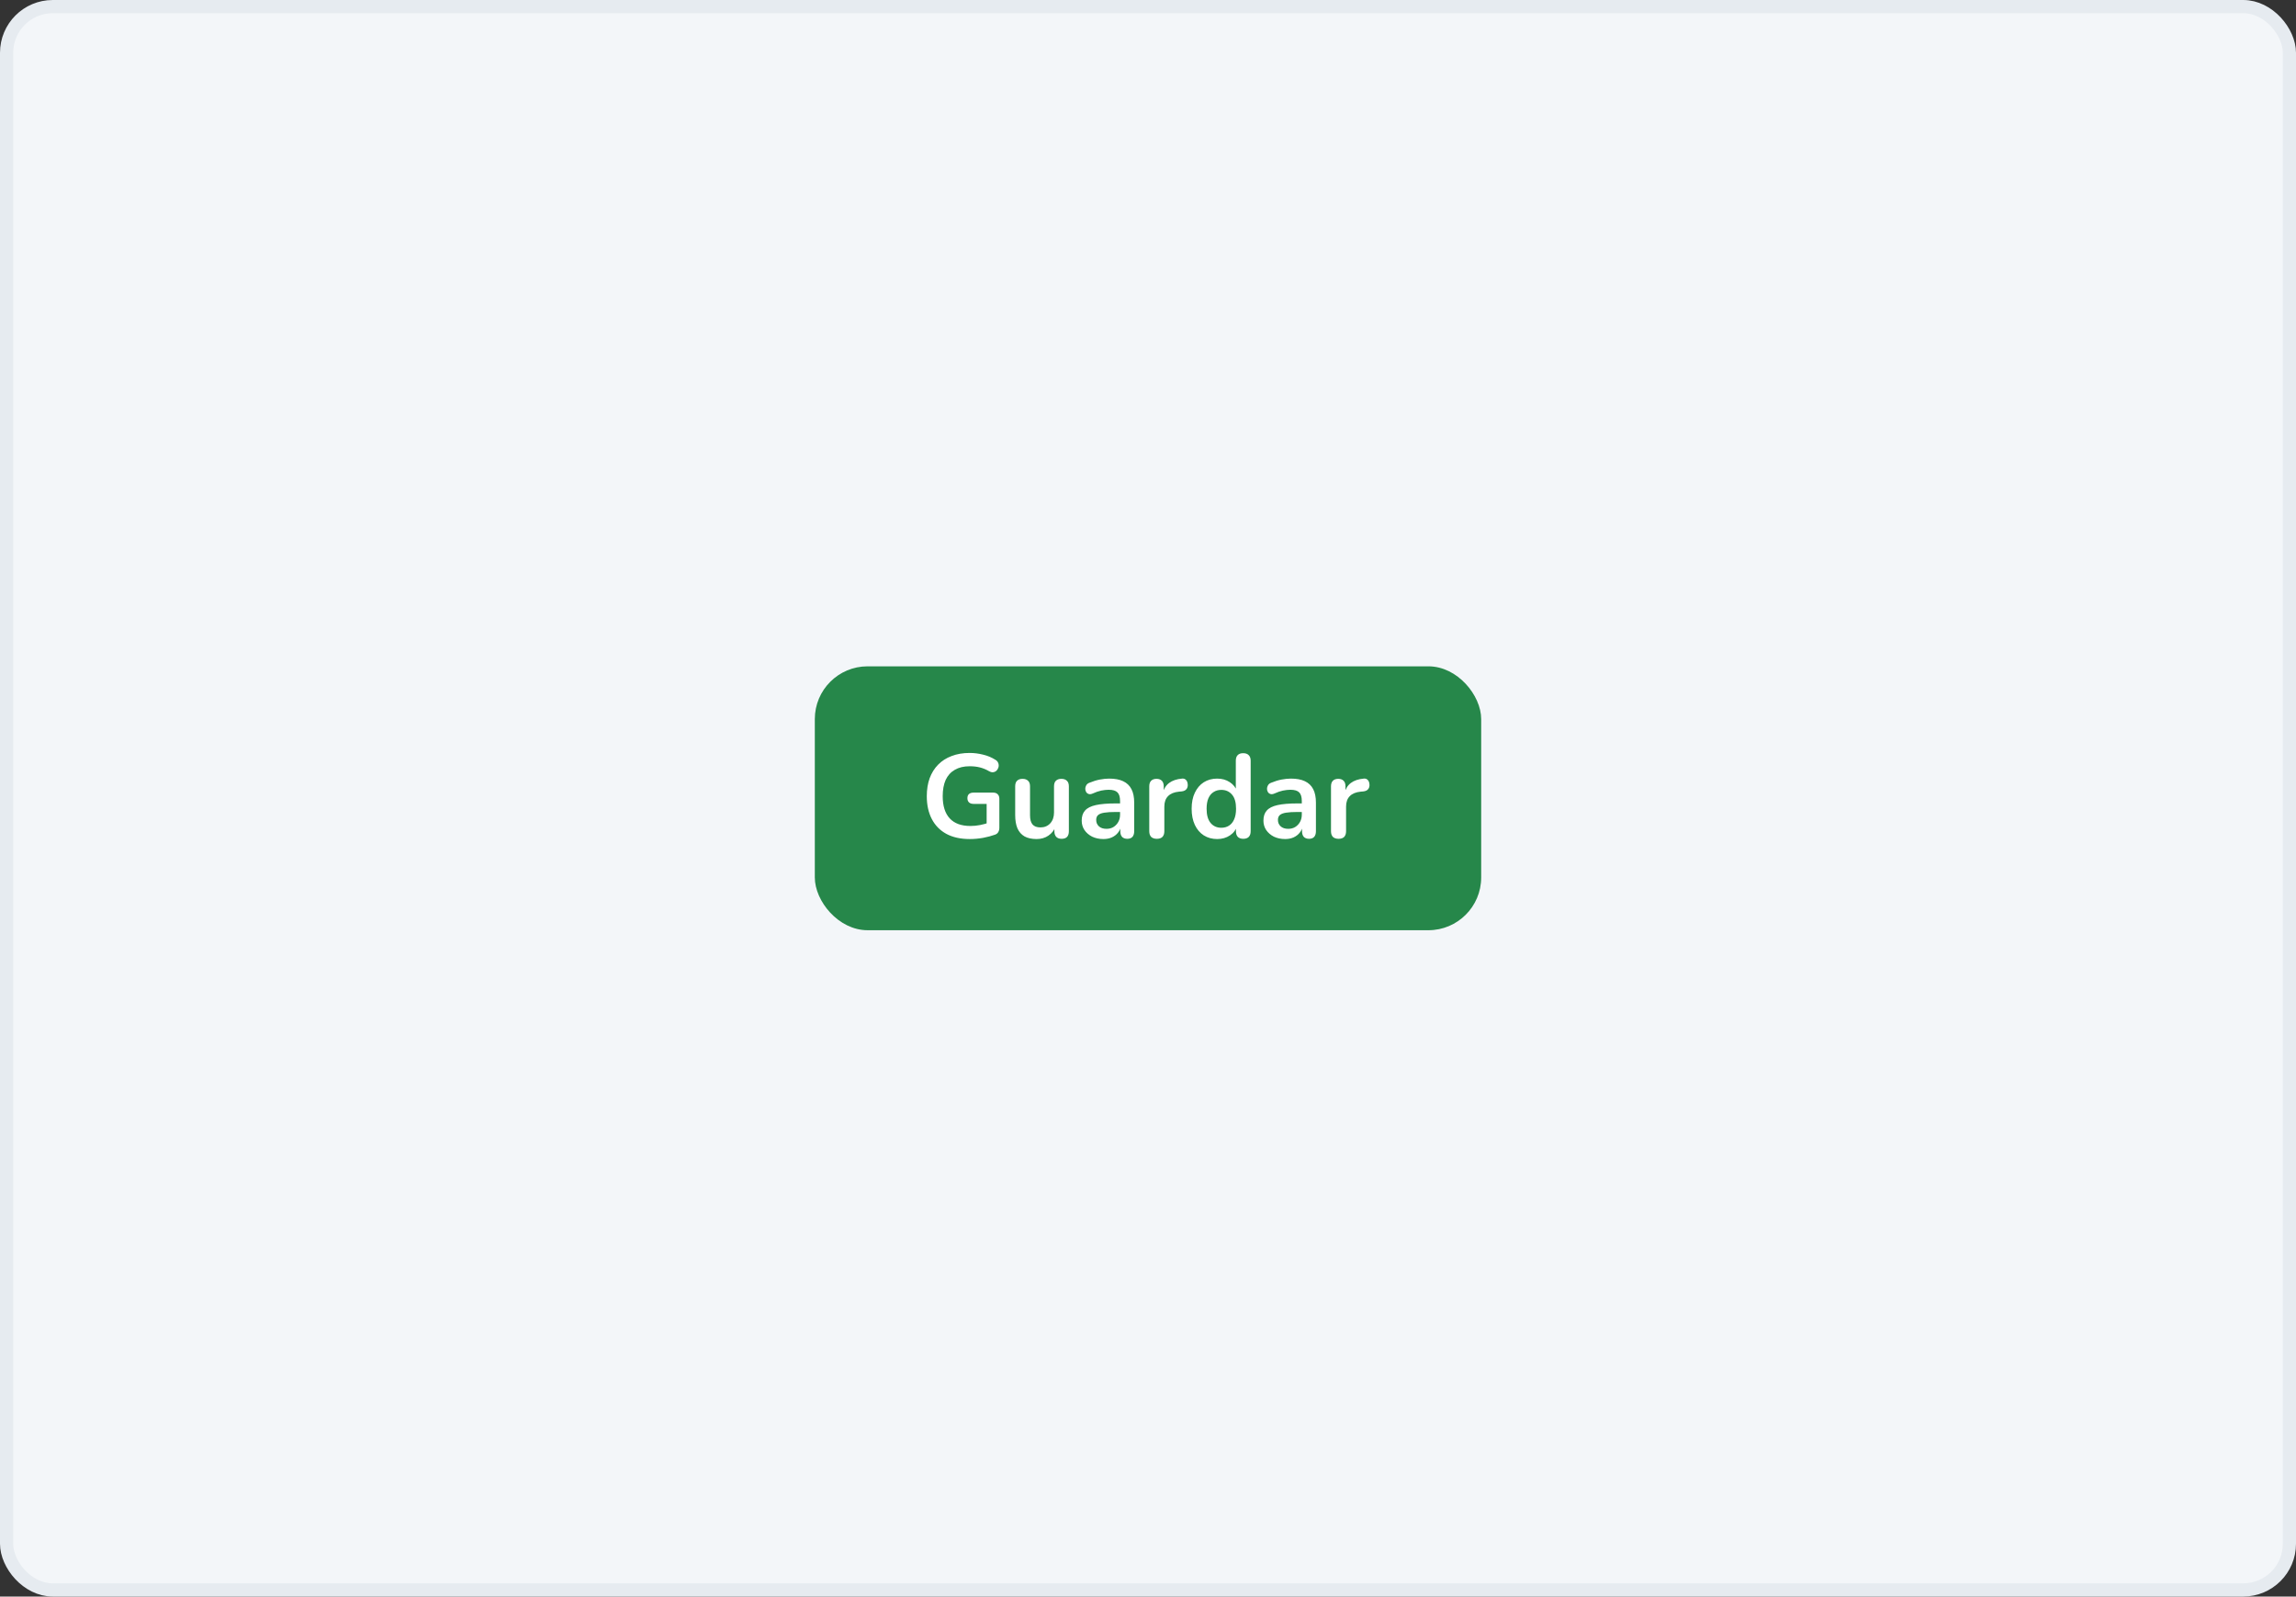 <svg width="348" height="242" viewBox="0 0 348 242" fill="none" xmlns="http://www.w3.org/2000/svg">
<rect x="0" y="0" width="348" height="242" fill="#333333" stroke="none"/>
<rect x="1" y="1" width="346" height="240" rx="7" fill="#F3F6F9"/>
<rect x="1" y="1" width="346" height="240" rx="7" stroke="#E6EBF0" stroke-width="2"/>
<rect x="123.5" y="101" width="101" height="40" rx="8" fill="#26874A"/>
<path d="M146.988 127.18C145.584 127.18 144.396 126.916 143.424 126.388C142.464 125.86 141.732 125.11 141.228 124.138C140.724 123.166 140.472 122.014 140.472 120.682C140.472 119.674 140.616 118.768 140.904 117.964C141.204 117.16 141.63 116.476 142.182 115.912C142.746 115.336 143.43 114.898 144.234 114.598C145.038 114.286 145.95 114.13 146.97 114.13C147.642 114.13 148.314 114.214 148.986 114.382C149.67 114.538 150.312 114.808 150.912 115.192C151.116 115.324 151.248 115.486 151.308 115.678C151.38 115.87 151.392 116.068 151.344 116.272C151.296 116.464 151.206 116.632 151.074 116.776C150.942 116.92 150.774 117.01 150.57 117.046C150.378 117.082 150.162 117.034 149.922 116.902C149.466 116.638 149.004 116.446 148.536 116.326C148.068 116.206 147.546 116.146 146.97 116.146C146.082 116.146 145.332 116.326 144.72 116.686C144.108 117.034 143.646 117.544 143.334 118.216C143.034 118.888 142.884 119.71 142.884 120.682C142.884 122.158 143.238 123.28 143.946 124.048C144.654 124.816 145.704 125.2 147.096 125.2C147.576 125.2 148.062 125.152 148.554 125.056C149.046 124.96 149.526 124.828 149.994 124.66L149.544 125.686V121.852H147.564C147.264 121.852 147.03 121.774 146.862 121.618C146.706 121.462 146.628 121.252 146.628 120.988C146.628 120.712 146.706 120.502 146.862 120.358C147.03 120.214 147.264 120.142 147.564 120.142H150.534C150.834 120.142 151.062 120.226 151.218 120.394C151.386 120.55 151.47 120.778 151.47 121.078V125.452C151.47 125.716 151.416 125.938 151.308 126.118C151.212 126.298 151.05 126.43 150.822 126.514C150.294 126.706 149.688 126.868 149.004 127C148.32 127.12 147.648 127.18 146.988 127.18ZM157.11 127.18C156.378 127.18 155.772 127.048 155.292 126.784C154.812 126.508 154.452 126.1 154.212 125.56C153.984 125.02 153.87 124.348 153.87 123.544V119.188C153.87 118.804 153.966 118.522 154.158 118.342C154.35 118.15 154.626 118.054 154.986 118.054C155.346 118.054 155.622 118.15 155.814 118.342C156.018 118.522 156.12 118.804 156.12 119.188V123.58C156.12 124.204 156.246 124.666 156.498 124.966C156.75 125.266 157.152 125.416 157.704 125.416C158.304 125.416 158.796 125.212 159.18 124.804C159.564 124.384 159.756 123.832 159.756 123.148V119.188C159.756 118.804 159.852 118.522 160.044 118.342C160.236 118.15 160.512 118.054 160.872 118.054C161.232 118.054 161.508 118.15 161.7 118.342C161.904 118.522 162.006 118.804 162.006 119.188V125.992C162.006 126.76 161.64 127.144 160.908 127.144C160.56 127.144 160.29 127.048 160.098 126.856C159.906 126.652 159.81 126.364 159.81 125.992V124.624L160.062 125.164C159.81 125.812 159.426 126.31 158.91 126.658C158.406 127.006 157.806 127.18 157.11 127.18ZM167.246 127.18C166.61 127.18 166.04 127.06 165.536 126.82C165.044 126.568 164.654 126.232 164.366 125.812C164.09 125.392 163.952 124.918 163.952 124.39C163.952 123.742 164.12 123.232 164.456 122.86C164.792 122.476 165.338 122.2 166.094 122.032C166.85 121.864 167.864 121.78 169.136 121.78H170.036V123.076H169.154C168.41 123.076 167.816 123.112 167.372 123.184C166.928 123.256 166.61 123.382 166.418 123.562C166.238 123.73 166.148 123.97 166.148 124.282C166.148 124.678 166.286 125.002 166.562 125.254C166.838 125.506 167.222 125.632 167.714 125.632C168.11 125.632 168.458 125.542 168.758 125.362C169.07 125.17 169.316 124.912 169.496 124.588C169.676 124.264 169.766 123.892 169.766 123.472V121.402C169.766 120.802 169.634 120.37 169.37 120.106C169.106 119.842 168.662 119.71 168.038 119.71C167.69 119.71 167.312 119.752 166.904 119.836C166.508 119.92 166.088 120.064 165.644 120.268C165.416 120.376 165.212 120.406 165.032 120.358C164.864 120.31 164.732 120.214 164.636 120.07C164.54 119.914 164.492 119.746 164.492 119.566C164.492 119.386 164.54 119.212 164.636 119.044C164.732 118.864 164.894 118.732 165.122 118.648C165.674 118.42 166.202 118.258 166.706 118.162C167.222 118.066 167.69 118.018 168.11 118.018C168.974 118.018 169.682 118.15 170.234 118.414C170.798 118.678 171.218 119.08 171.494 119.62C171.77 120.148 171.908 120.832 171.908 121.672V125.992C171.908 126.364 171.818 126.652 171.638 126.856C171.458 127.048 171.2 127.144 170.864 127.144C170.528 127.144 170.264 127.048 170.072 126.856C169.892 126.652 169.802 126.364 169.802 125.992V125.128H169.946C169.862 125.548 169.694 125.914 169.442 126.226C169.202 126.526 168.896 126.76 168.524 126.928C168.152 127.096 167.726 127.18 167.246 127.18ZM175.343 127.144C174.971 127.144 174.683 127.048 174.479 126.856C174.287 126.652 174.191 126.364 174.191 125.992V119.188C174.191 118.816 174.287 118.534 174.479 118.342C174.671 118.15 174.941 118.054 175.289 118.054C175.637 118.054 175.907 118.15 176.099 118.342C176.291 118.534 176.387 118.816 176.387 119.188V120.322H176.207C176.375 119.602 176.705 119.056 177.197 118.684C177.689 118.312 178.343 118.09 179.159 118.018C179.411 117.994 179.609 118.06 179.753 118.216C179.909 118.36 179.999 118.588 180.023 118.9C180.047 119.2 179.975 119.446 179.807 119.638C179.651 119.818 179.411 119.926 179.087 119.962L178.691 119.998C177.959 120.07 177.407 120.298 177.035 120.682C176.663 121.054 176.477 121.582 176.477 122.266V125.992C176.477 126.364 176.381 126.652 176.189 126.856C175.997 127.048 175.715 127.144 175.343 127.144ZM184.484 127.18C183.716 127.18 183.038 126.994 182.45 126.622C181.874 126.25 181.424 125.722 181.1 125.038C180.776 124.342 180.614 123.526 180.614 122.59C180.614 121.642 180.776 120.832 181.1 120.16C181.424 119.476 181.874 118.948 182.45 118.576C183.038 118.204 183.716 118.018 184.484 118.018C185.216 118.018 185.852 118.198 186.392 118.558C186.944 118.918 187.316 119.392 187.508 119.98H187.31V115.3C187.31 114.928 187.406 114.646 187.598 114.454C187.79 114.262 188.066 114.166 188.426 114.166C188.786 114.166 189.062 114.262 189.254 114.454C189.458 114.646 189.56 114.928 189.56 115.3V125.992C189.56 126.364 189.464 126.652 189.272 126.856C189.08 127.048 188.804 127.144 188.444 127.144C188.084 127.144 187.808 127.048 187.616 126.856C187.424 126.652 187.328 126.364 187.328 125.992V124.588L187.526 125.128C187.346 125.752 186.98 126.25 186.428 126.622C185.876 126.994 185.228 127.18 184.484 127.18ZM185.114 125.47C185.558 125.47 185.948 125.362 186.284 125.146C186.62 124.93 186.878 124.612 187.058 124.192C187.25 123.76 187.346 123.226 187.346 122.59C187.346 121.63 187.142 120.916 186.734 120.448C186.326 119.968 185.786 119.728 185.114 119.728C184.67 119.728 184.28 119.836 183.944 120.052C183.608 120.256 183.344 120.574 183.152 121.006C182.972 121.426 182.882 121.954 182.882 122.59C182.882 123.538 183.086 124.258 183.494 124.75C183.902 125.23 184.442 125.47 185.114 125.47ZM194.791 127.18C194.155 127.18 193.585 127.06 193.081 126.82C192.589 126.568 192.199 126.232 191.911 125.812C191.635 125.392 191.497 124.918 191.497 124.39C191.497 123.742 191.665 123.232 192.001 122.86C192.337 122.476 192.883 122.2 193.639 122.032C194.395 121.864 195.409 121.78 196.681 121.78H197.581V123.076H196.699C195.955 123.076 195.361 123.112 194.917 123.184C194.473 123.256 194.155 123.382 193.963 123.562C193.783 123.73 193.693 123.97 193.693 124.282C193.693 124.678 193.831 125.002 194.107 125.254C194.383 125.506 194.767 125.632 195.259 125.632C195.655 125.632 196.003 125.542 196.303 125.362C196.615 125.17 196.861 124.912 197.041 124.588C197.221 124.264 197.311 123.892 197.311 123.472V121.402C197.311 120.802 197.179 120.37 196.915 120.106C196.651 119.842 196.207 119.71 195.583 119.71C195.235 119.71 194.857 119.752 194.449 119.836C194.053 119.92 193.633 120.064 193.189 120.268C192.961 120.376 192.757 120.406 192.577 120.358C192.409 120.31 192.277 120.214 192.181 120.07C192.085 119.914 192.037 119.746 192.037 119.566C192.037 119.386 192.085 119.212 192.181 119.044C192.277 118.864 192.439 118.732 192.667 118.648C193.219 118.42 193.747 118.258 194.251 118.162C194.767 118.066 195.235 118.018 195.655 118.018C196.519 118.018 197.227 118.15 197.779 118.414C198.343 118.678 198.763 119.08 199.039 119.62C199.315 120.148 199.453 120.832 199.453 121.672V125.992C199.453 126.364 199.363 126.652 199.183 126.856C199.003 127.048 198.745 127.144 198.409 127.144C198.073 127.144 197.809 127.048 197.617 126.856C197.437 126.652 197.347 126.364 197.347 125.992V125.128H197.491C197.407 125.548 197.239 125.914 196.987 126.226C196.747 126.526 196.441 126.76 196.069 126.928C195.697 127.096 195.271 127.18 194.791 127.18ZM202.888 127.144C202.516 127.144 202.228 127.048 202.024 126.856C201.832 126.652 201.736 126.364 201.736 125.992V119.188C201.736 118.816 201.832 118.534 202.024 118.342C202.216 118.15 202.486 118.054 202.834 118.054C203.182 118.054 203.452 118.15 203.644 118.342C203.836 118.534 203.932 118.816 203.932 119.188V120.322H203.752C203.92 119.602 204.25 119.056 204.742 118.684C205.234 118.312 205.888 118.09 206.704 118.018C206.956 117.994 207.154 118.06 207.298 118.216C207.454 118.36 207.544 118.588 207.568 118.9C207.592 119.2 207.52 119.446 207.352 119.638C207.196 119.818 206.956 119.926 206.632 119.962L206.236 119.998C205.504 120.07 204.952 120.298 204.58 120.682C204.208 121.054 204.022 121.582 204.022 122.266V125.992C204.022 126.364 203.926 126.652 203.734 126.856C203.542 127.048 203.26 127.144 202.888 127.144Z" fill="white"/>
</svg>
